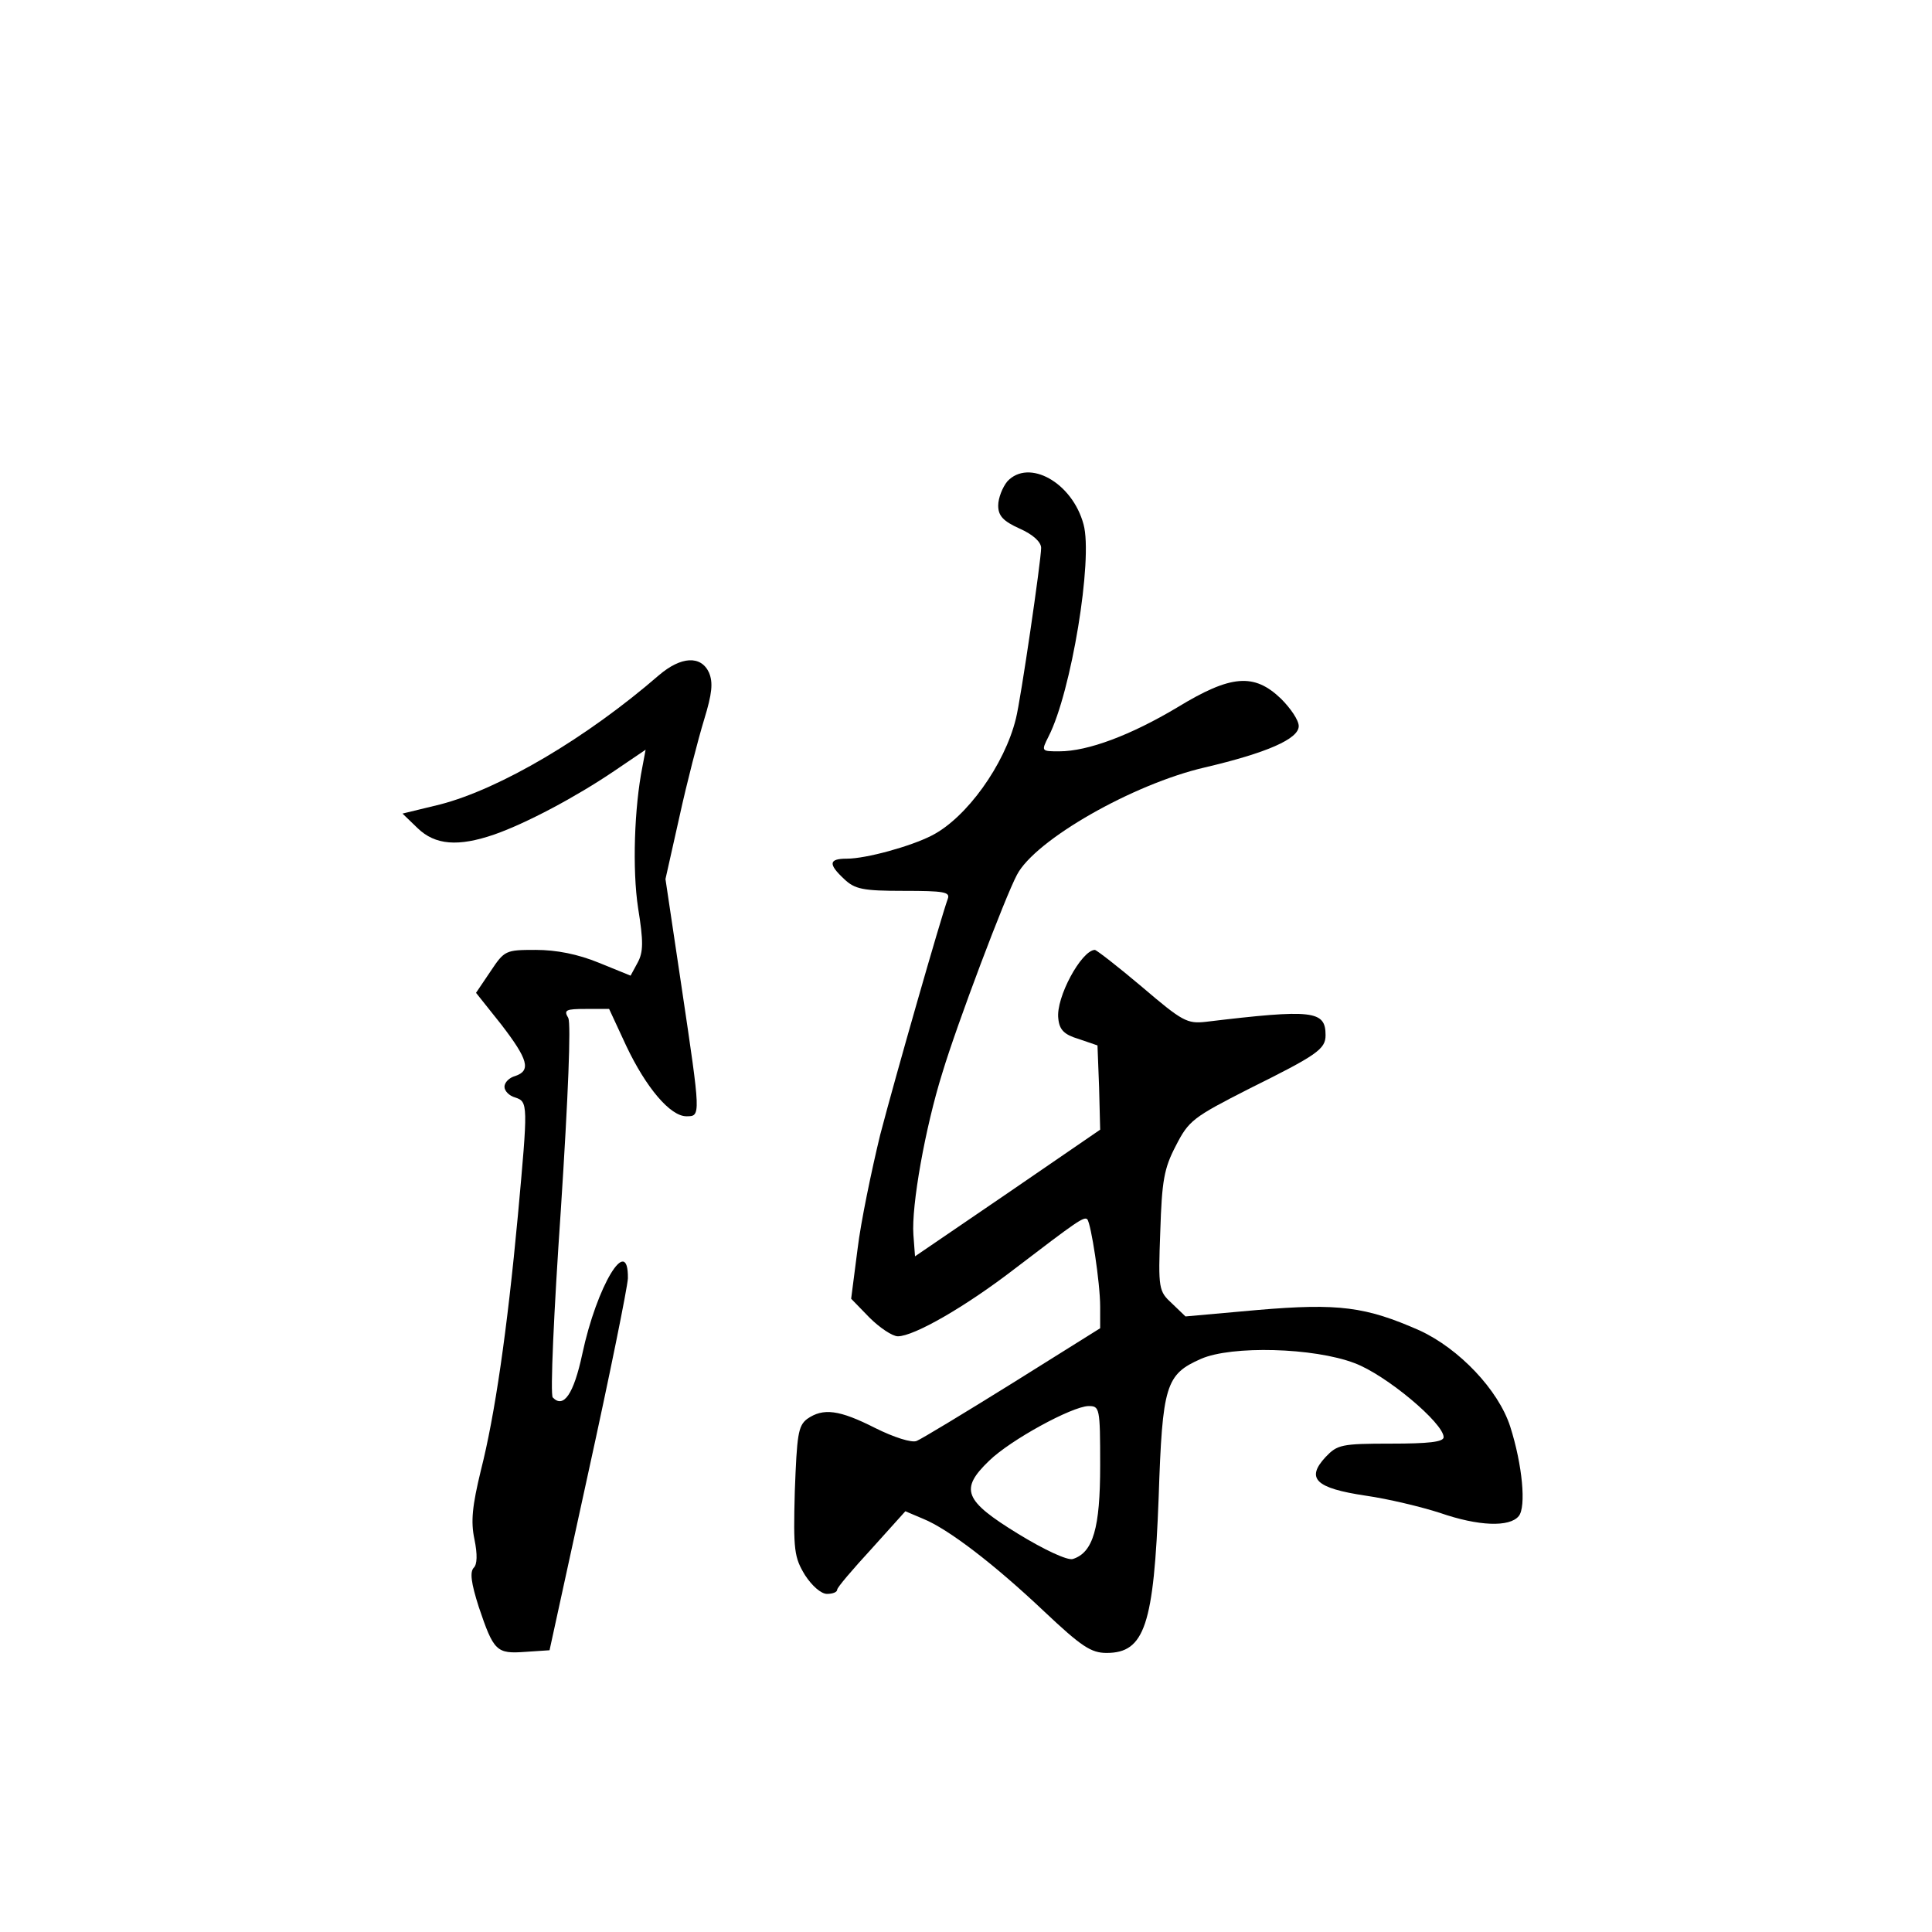 <?xml version="1.0" standalone="no"?>
<!DOCTYPE svg PUBLIC "-//W3C//DTD SVG 20010904//EN"
 "http://www.w3.org/TR/2001/REC-SVG-20010904/DTD/svg10.dtd">
<svg version="1.0" xmlns="http://www.w3.org/2000/svg"
 width="360pt" height="360pt" viewBox="0 0 360 360"
 preserveAspectRatio="xMidYMid meet">
<g transform="translate(0,360) scale(0.1,-0.1)"
fill="#000000" stroke="none">
<path d="M1877 2703 c-9 -11 -17 -31 -17 -45 0 -19 9 -29 40 -43 25 -11 40
-25 40 -36 0 -23 -38 -283 -47 -318 -21 -86 -92 -185 -157 -218 -39 -20 -122
-43 -158 -43 -34 0 -35 -10 -5 -38 20 -19 35 -22 111 -22 75 0 87 -2 82 -15
-13 -36 -97 -329 -126 -440 -16 -66 -36 -162 -42 -212 l-12 -93 34 -35 c19
-19 43 -35 53 -35 30 0 126 55 218 126 114 87 129 98 135 92 7 -8 24 -118 24
-163 l0 -40 -163 -102 c-90 -56 -171 -105 -179 -108 -9 -4 -43 7 -77 24 -67
34 -97 38 -127 17 -17 -13 -19 -30 -23 -135 -3 -110 -1 -123 19 -156 13 -20
30 -35 41 -35 10 0 19 3 19 8 0 4 29 38 64 76 l63 70 33 -14 c47 -19 133 -85
226 -173 69 -65 87 -77 116 -77 71 0 88 52 97 290 7 209 13 229 79 258 57 25
210 21 286 -8 59 -22 166 -112 166 -138 0 -9 -29 -12 -98 -12 -93 0 -100 -2
-122 -25 -37 -40 -19 -58 75 -72 42 -6 104 -21 138 -32 72 -25 130 -27 147 -6
14 17 7 95 -16 167 -22 68 -95 145 -169 179 -100 44 -150 51 -302 38 l-134
-12 -25 24 c-25 23 -26 27 -22 134 3 95 7 118 29 160 24 47 32 53 136 106 127
63 143 74 143 100 0 46 -23 49 -223 25 -35 -4 -44 1 -119 65 -45 38 -85 69
-88 69 -25 -1 -73 -89 -68 -128 2 -21 11 -30 38 -38 l35 -12 3 -78 2 -79 -172
-118 -173 -118 -3 40 c-4 54 22 200 54 302 27 90 117 328 139 369 34 65 216
169 350 200 115 27 175 53 175 77 0 11 -15 33 -33 51 -50 48 -93 45 -193 -16
-87 -52 -167 -82 -220 -82 -34 0 -34 0 -20 28 42 82 83 330 65 395 -21 78
-102 123 -142 80z m173 -1834 c0 -116 -13 -162 -51 -174 -10 -3 -53 17 -102
47 -101 62 -109 83 -54 136 40 39 154 101 185 102 21 0 22 -2 22 -111z"/>
<path d="M1228 2342 c-135 -117 -296 -212 -408 -241 l-70 -17 28 -27 c33 -32
76 -35 143 -12 60 21 152 70 223 118 l59 40 -6 -32 c-15 -75 -19 -191 -8 -263
10 -62 10 -82 -1 -102 l-13 -24 -59 24 c-39 16 -79 24 -118 24 -56 0 -58 -1
-84 -40 l-27 -40 47 -59 c50 -65 56 -86 26 -96 -11 -3 -20 -12 -20 -20 0 -8 9
-17 20 -20 24 -8 24 -12 5 -220 -20 -215 -43 -373 -69 -475 -16 -66 -19 -95
-12 -128 6 -29 5 -47 -1 -53 -8 -8 -5 -29 9 -73 28 -83 33 -88 87 -84 l45 3
72 330 c40 182 73 345 74 363 1 84 -58 -14 -85 -141 -16 -75 -35 -102 -55 -81
-5 5 2 160 15 349 14 216 19 346 14 358 -9 15 -5 17 33 17 l43 0 32 -69 c37
-78 82 -131 112 -131 27 0 27 -1 -9 241 l-30 201 26 116 c14 64 35 145 46 181
15 49 17 69 9 88 -15 32 -52 30 -93 -5z"/>
</g>
</svg>
